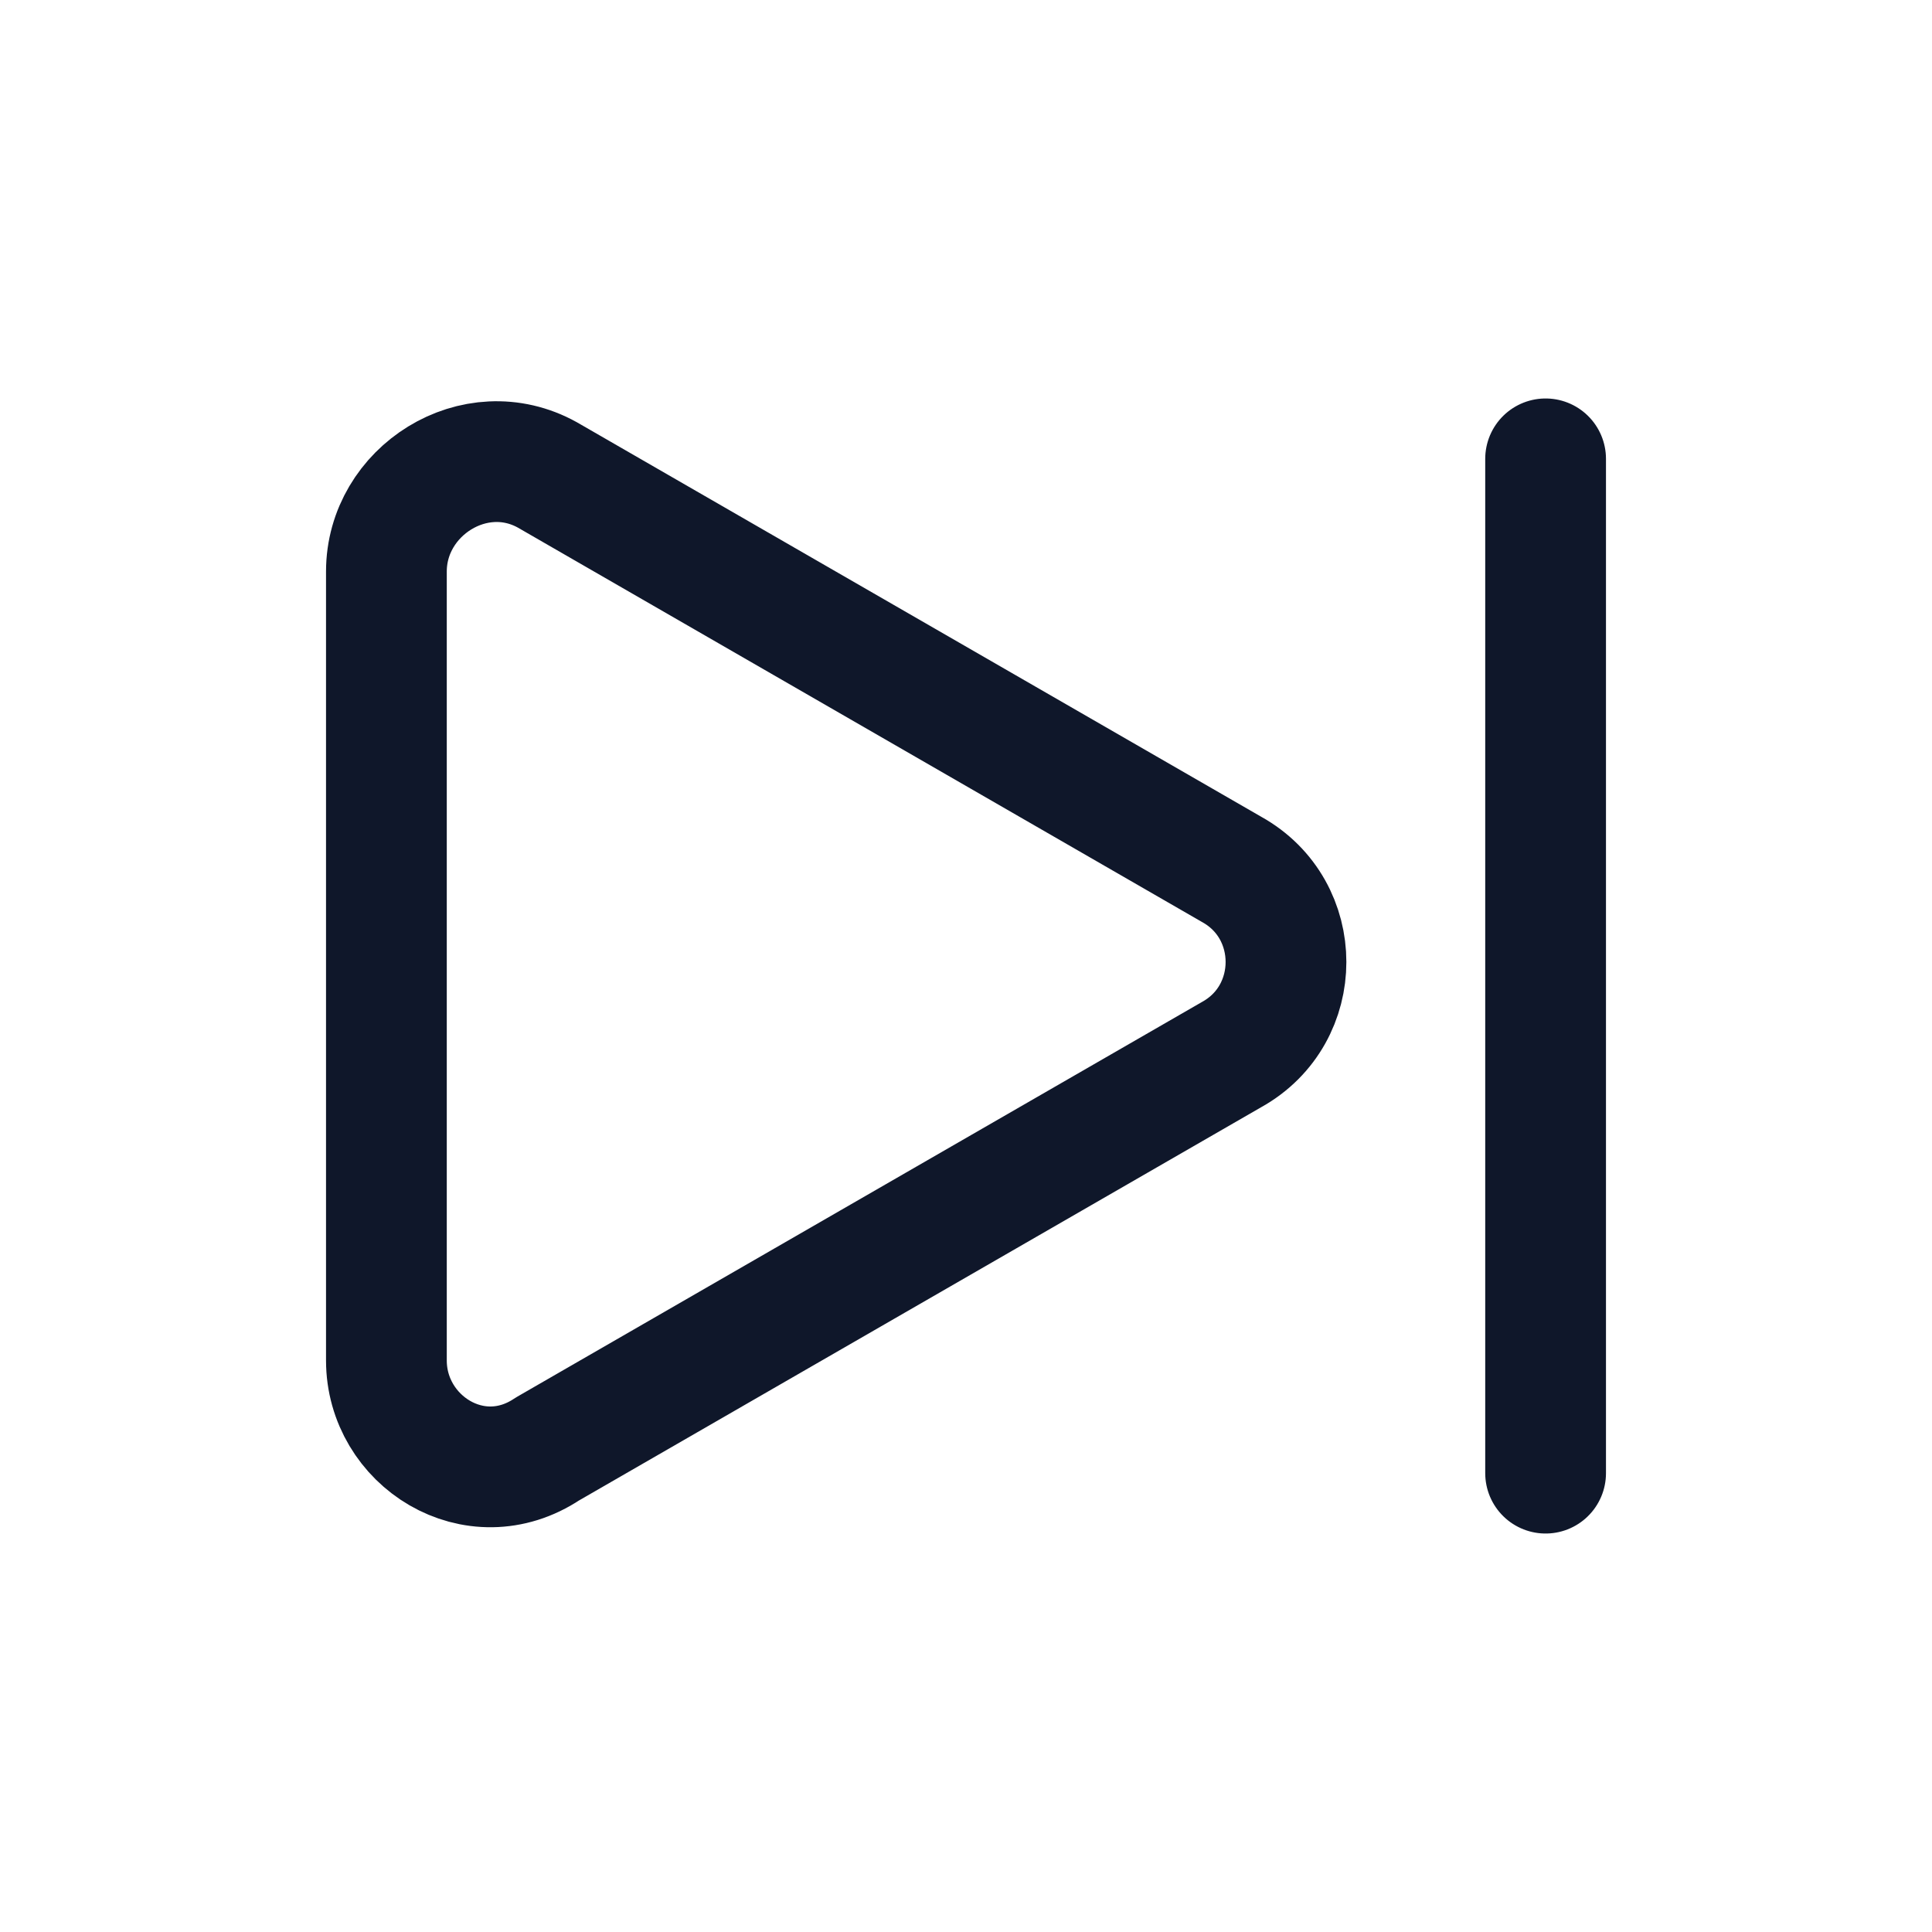 <svg width="24" height="24" viewBox="0 0 24 24" fill="none" xmlns="http://www.w3.org/2000/svg">
<path d="M19.2,5.7v12.6 M4.8,16.9V7.1c0-1,1.1-1.7,2-1.2l8.5,4.9c0.9,0.5,0.9,1.8,0,2.3L6.8,18
	C5.9,18.6,4.8,17.9,4.8,16.9z" stroke="#0F172A" stroke-width="1.5" stroke-linecap="round" stroke-linejoin="round"/>
</svg>
